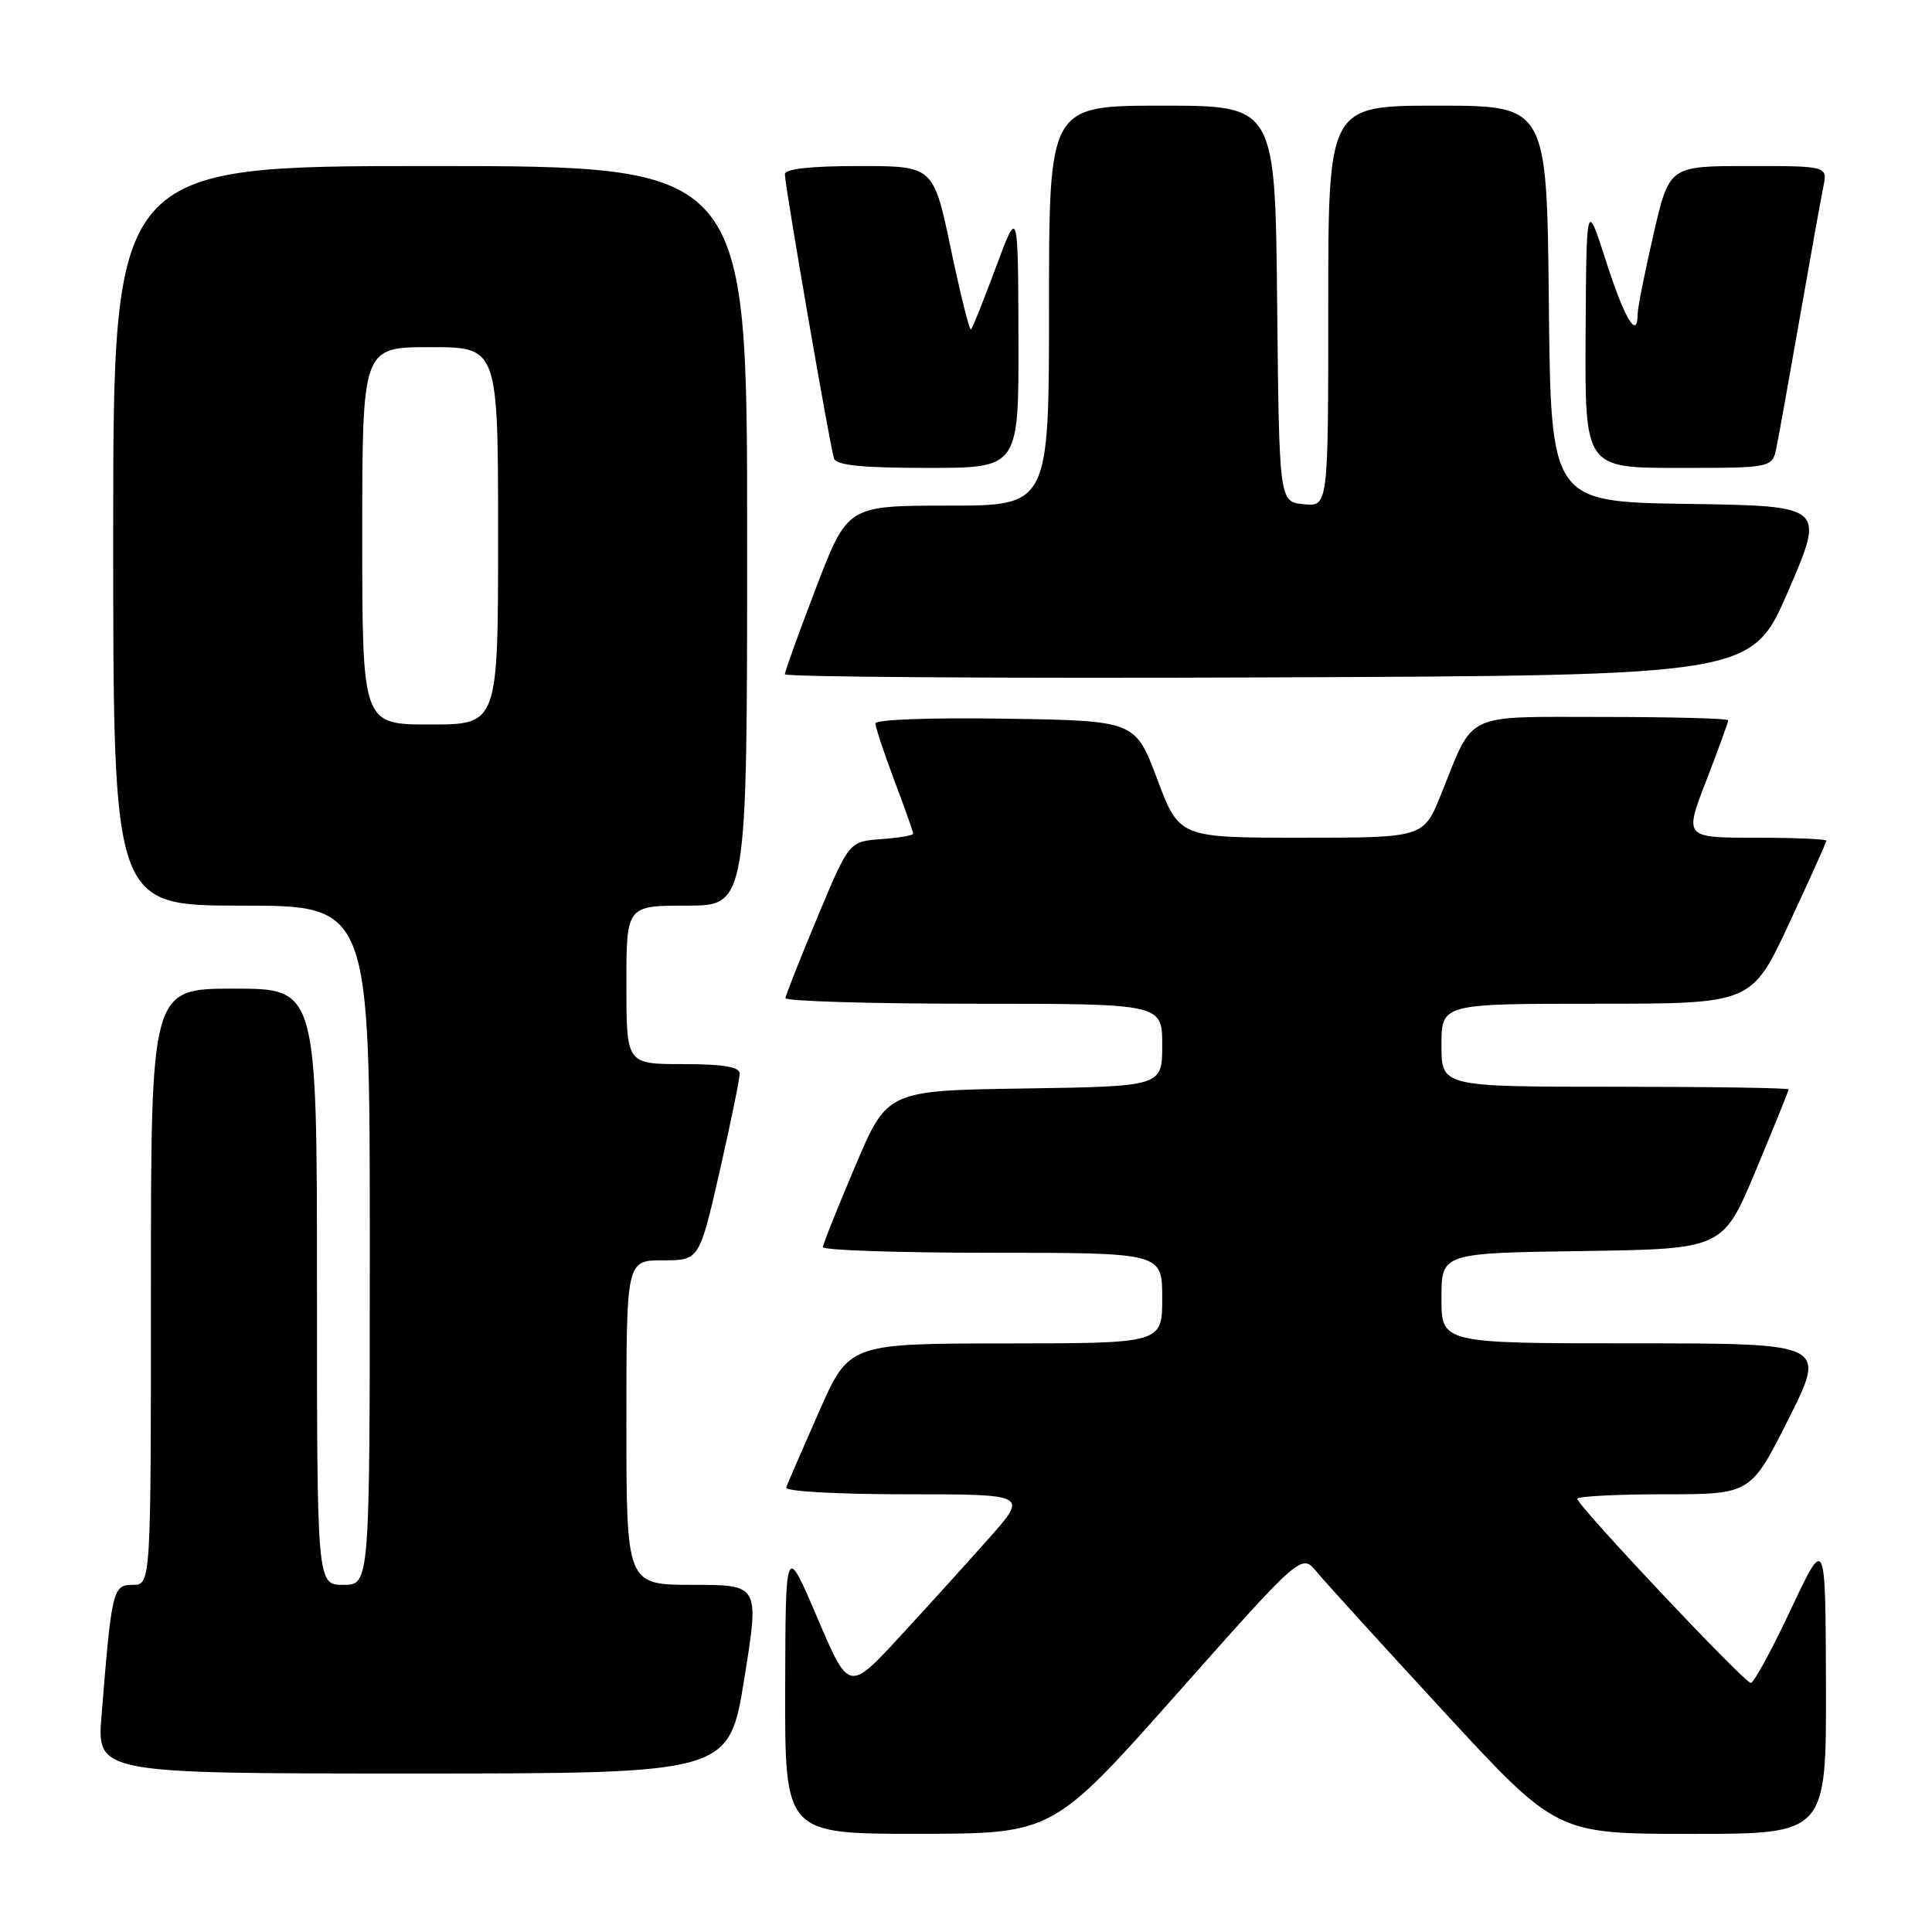<?xml version="1.0" encoding="UTF-8" standalone="no"?>
<!DOCTYPE svg PUBLIC "-//W3C//DTD SVG 1.1//EN" "http://www.w3.org/Graphics/SVG/1.1/DTD/svg11.dtd" >
<svg xmlns="http://www.w3.org/2000/svg" xmlns:xlink="http://www.w3.org/1999/xlink" version="1.1" viewBox="0 0 256 256">
 <g >
 <path fill="currentColor"
d=" M 155.98 224.40 C 172.46 205.83 172.46 205.83 174.48 208.29 C 175.59 209.64 183.20 218.00 191.38 226.87 C 206.26 243.00 206.26 243.00 224.13 243.00 C 242.00 243.00 242.00 243.00 241.95 223.25 C 241.89 203.50 241.89 203.50 237.30 213.25 C 234.78 218.61 232.39 223.00 231.99 223.00 C 231.15 223.00 209.00 199.49 209.00 198.60 C 209.00 198.27 214.17 198.00 220.49 198.00 C 231.98 198.00 231.98 198.00 237.00 188.00 C 242.02 178.00 242.02 178.00 216.51 178.00 C 191.00 178.00 191.00 178.00 191.00 172.02 C 191.00 166.04 191.00 166.04 209.65 165.77 C 228.30 165.50 228.30 165.50 232.65 155.10 C 235.04 149.37 237.00 144.54 237.00 144.35 C 237.00 144.16 226.65 144.00 214.00 144.00 C 191.00 144.00 191.00 144.00 191.00 138.50 C 191.00 133.00 191.00 133.00 211.55 133.00 C 232.10 133.00 232.10 133.00 237.05 122.40 C 239.77 116.56 242.00 111.61 242.00 111.40 C 242.00 111.18 237.76 111.00 232.59 111.00 C 223.17 111.00 223.17 111.00 226.09 103.44 C 227.69 99.28 229.00 95.68 229.00 95.44 C 229.00 95.20 221.59 95.00 212.52 95.00 C 193.73 95.00 195.39 94.21 190.95 105.25 C 188.63 111.00 188.63 111.00 172.45 111.00 C 156.26 111.00 156.26 111.00 153.34 103.25 C 150.43 95.50 150.43 95.50 133.21 95.23 C 123.41 95.07 116.00 95.34 116.00 95.86 C 116.00 96.35 117.12 99.75 118.50 103.40 C 119.88 107.06 121.00 110.23 121.00 110.47 C 121.00 110.70 119.09 111.02 116.76 111.19 C 112.51 111.50 112.51 111.50 108.33 121.50 C 106.03 127.00 104.12 131.84 104.08 132.25 C 104.03 132.66 115.25 133.00 129.00 133.00 C 154.00 133.00 154.00 133.00 154.00 138.48 C 154.00 143.95 154.00 143.95 135.79 144.23 C 117.57 144.50 117.57 144.50 113.33 154.50 C 110.99 160.00 109.06 164.84 109.04 165.25 C 109.02 165.66 119.12 166.00 131.50 166.00 C 154.00 166.00 154.00 166.00 154.00 172.00 C 154.00 178.00 154.00 178.00 133.25 178.01 C 112.50 178.03 112.50 178.03 108.50 187.11 C 106.30 192.10 104.35 196.60 104.17 197.10 C 103.98 197.61 110.79 198.00 120.02 198.00 C 136.20 198.00 136.20 198.00 131.11 203.75 C 128.31 206.91 122.98 212.80 119.25 216.84 C 112.48 224.18 112.48 224.18 108.29 214.34 C 104.09 204.50 104.09 204.50 104.04 223.75 C 104.00 243.00 104.00 243.00 121.75 242.99 C 139.50 242.97 139.50 242.97 155.98 224.40 Z  M 98.61 222.50 C 100.63 210.00 100.63 210.00 91.82 210.00 C 83.00 210.00 83.00 210.00 83.00 188.50 C 83.00 167.00 83.00 167.00 87.83 167.00 C 92.66 167.00 92.66 167.00 95.35 155.25 C 96.82 148.79 98.02 142.94 98.01 142.25 C 98.00 141.36 95.83 141.00 90.50 141.00 C 83.00 141.00 83.00 141.00 83.00 130.50 C 83.00 120.00 83.00 120.00 91.00 120.00 C 99.00 120.00 99.00 120.00 99.00 71.00 C 99.00 22.00 99.00 22.00 57.00 22.00 C 15.00 22.00 15.00 22.00 15.00 71.00 C 15.00 120.00 15.00 120.00 32.00 120.00 C 49.00 120.00 49.00 120.00 49.00 165.00 C 49.00 210.00 49.00 210.00 45.50 210.00 C 42.00 210.00 42.00 210.00 42.00 170.50 C 42.00 131.00 42.00 131.00 31.00 131.00 C 20.00 131.00 20.00 131.00 20.00 170.50 C 20.00 210.00 20.00 210.00 17.59 210.00 C 14.95 210.00 14.80 210.61 13.46 227.25 C 12.83 235.00 12.83 235.00 54.71 235.00 C 96.59 235.00 96.59 235.00 98.61 222.50 Z  M 236.97 78.27 C 241.82 67.04 241.82 67.04 223.66 66.77 C 205.50 66.50 205.50 66.50 205.23 40.25 C 204.97 14.00 204.97 14.00 190.48 14.00 C 176.00 14.00 176.00 14.00 176.00 40.56 C 176.00 67.13 176.00 67.13 172.75 66.81 C 169.50 66.50 169.50 66.50 169.23 40.25 C 168.97 14.00 168.97 14.00 153.98 14.00 C 139.00 14.00 139.00 14.00 139.00 40.50 C 139.00 67.00 139.00 67.00 125.65 67.00 C 112.31 67.00 112.31 67.00 108.15 77.83 C 105.87 83.79 104.00 88.97 104.00 89.34 C 104.00 89.71 132.83 89.90 168.06 89.76 C 232.12 89.50 232.12 89.50 236.97 78.27 Z  M 134.95 44.75 C 134.90 27.50 134.90 27.50 131.97 35.40 C 130.35 39.75 128.87 43.46 128.67 43.66 C 128.47 43.86 127.27 39.07 126.00 33.01 C 123.69 22.00 123.69 22.00 113.85 22.00 C 107.40 22.00 104.00 22.38 104.00 23.09 C 104.00 24.60 109.98 59.21 110.51 60.75 C 110.82 61.66 114.24 62.00 122.97 62.00 C 135.00 62.00 135.00 62.00 134.95 44.75 Z  M 235.40 59.25 C 235.71 57.74 237.10 49.98 238.50 42.00 C 239.90 34.02 241.29 26.26 241.60 24.75 C 242.16 22.00 242.16 22.00 231.67 22.00 C 221.18 22.00 221.18 22.00 219.09 31.08 C 217.94 36.07 217.00 40.79 217.00 41.58 C 217.00 45.13 215.28 42.29 212.85 34.74 C 210.21 26.50 210.21 26.50 210.10 44.25 C 210.00 62.00 210.00 62.00 222.42 62.00 C 234.84 62.00 234.84 62.00 235.40 59.25 Z  M 48.00 71.00 C 48.00 46.00 48.00 46.00 57.00 46.00 C 66.00 46.00 66.00 46.00 66.00 71.00 C 66.00 96.00 66.00 96.00 57.00 96.00 C 48.00 96.00 48.00 96.00 48.00 71.00 Z "/>
</g>
</svg>